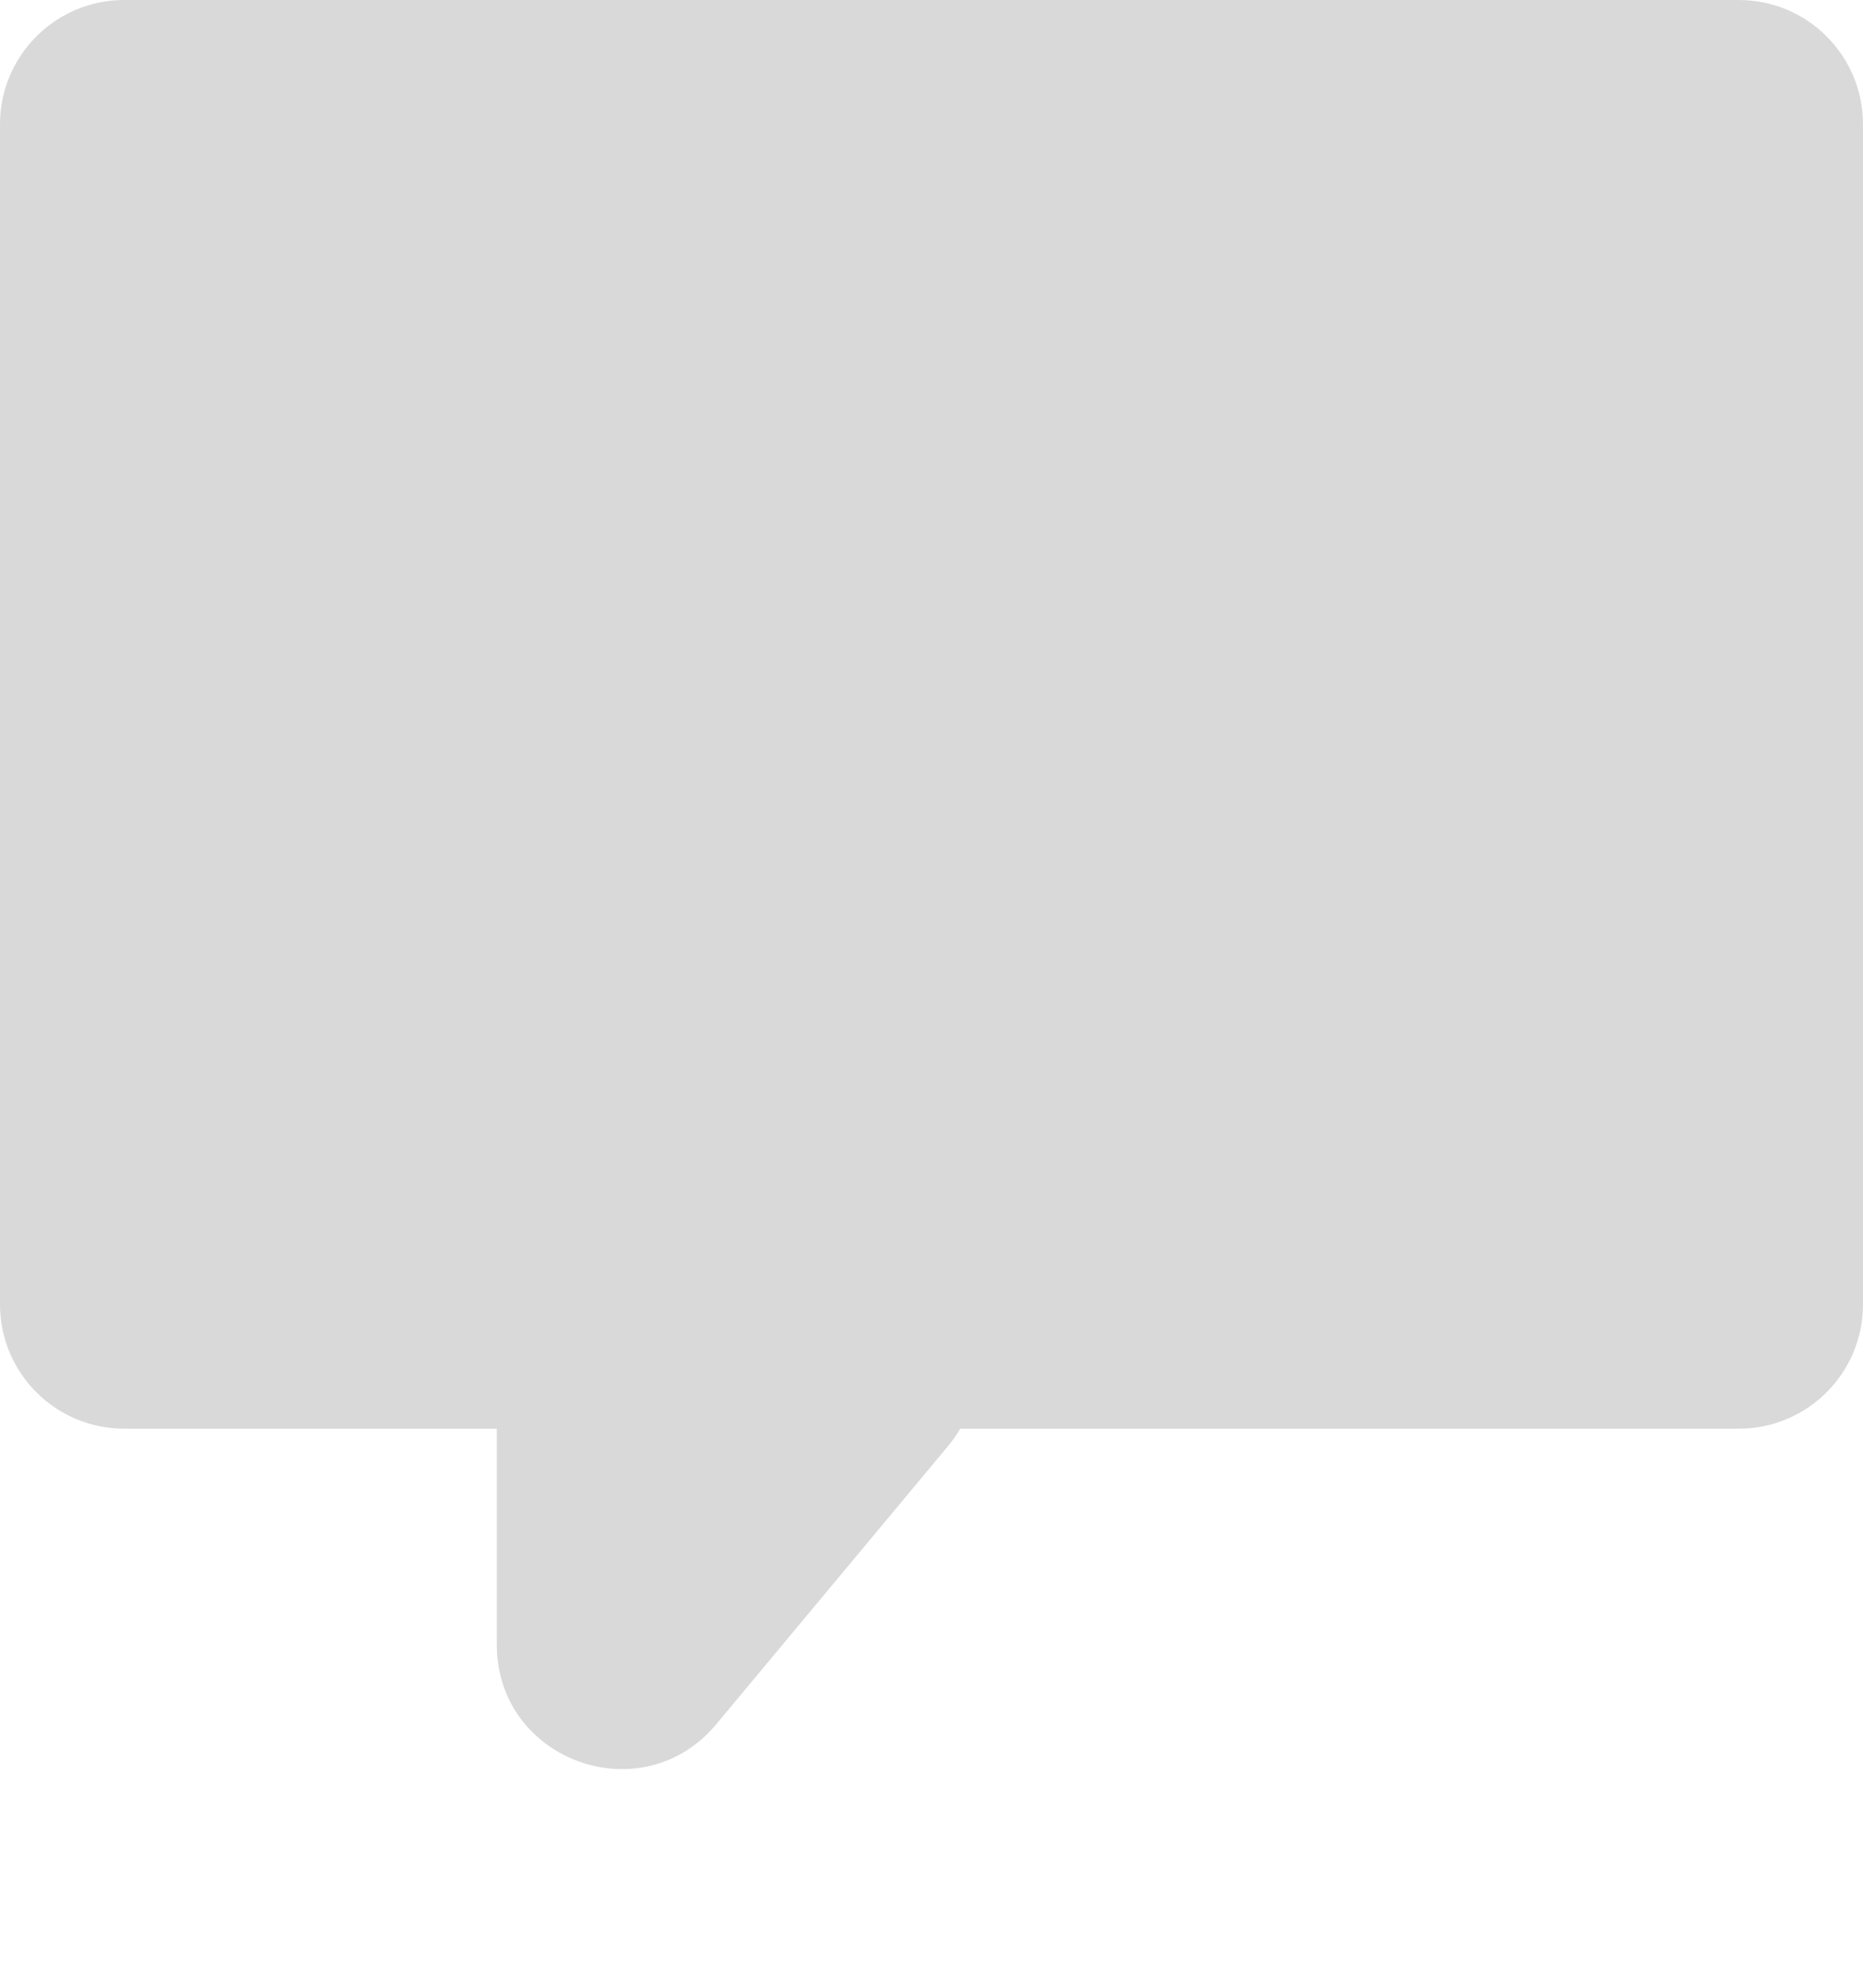 <svg width="15" height="16" viewBox="0 0 15 16" fill="none" xmlns="http://www.w3.org/2000/svg">
<path d="M14 0H1C0.448 0 0 0.448 0 1V10.5C0 11.052 0.448 11.5 1 11.5H14C14.552 11.5 15 11.052 15 10.5V1C15 0.448 14.552 0 14 0Z" fill="#D9D9D9"/>
<path d="M5.768 13.878L7.633 11.64C8.176 10.989 7.713 10 6.865 10H5C4.448 10 4 10.448 4 11V13.238C4 14.173 5.169 14.597 5.768 13.878Z" fill="#D9D9D9"/>
</svg>
